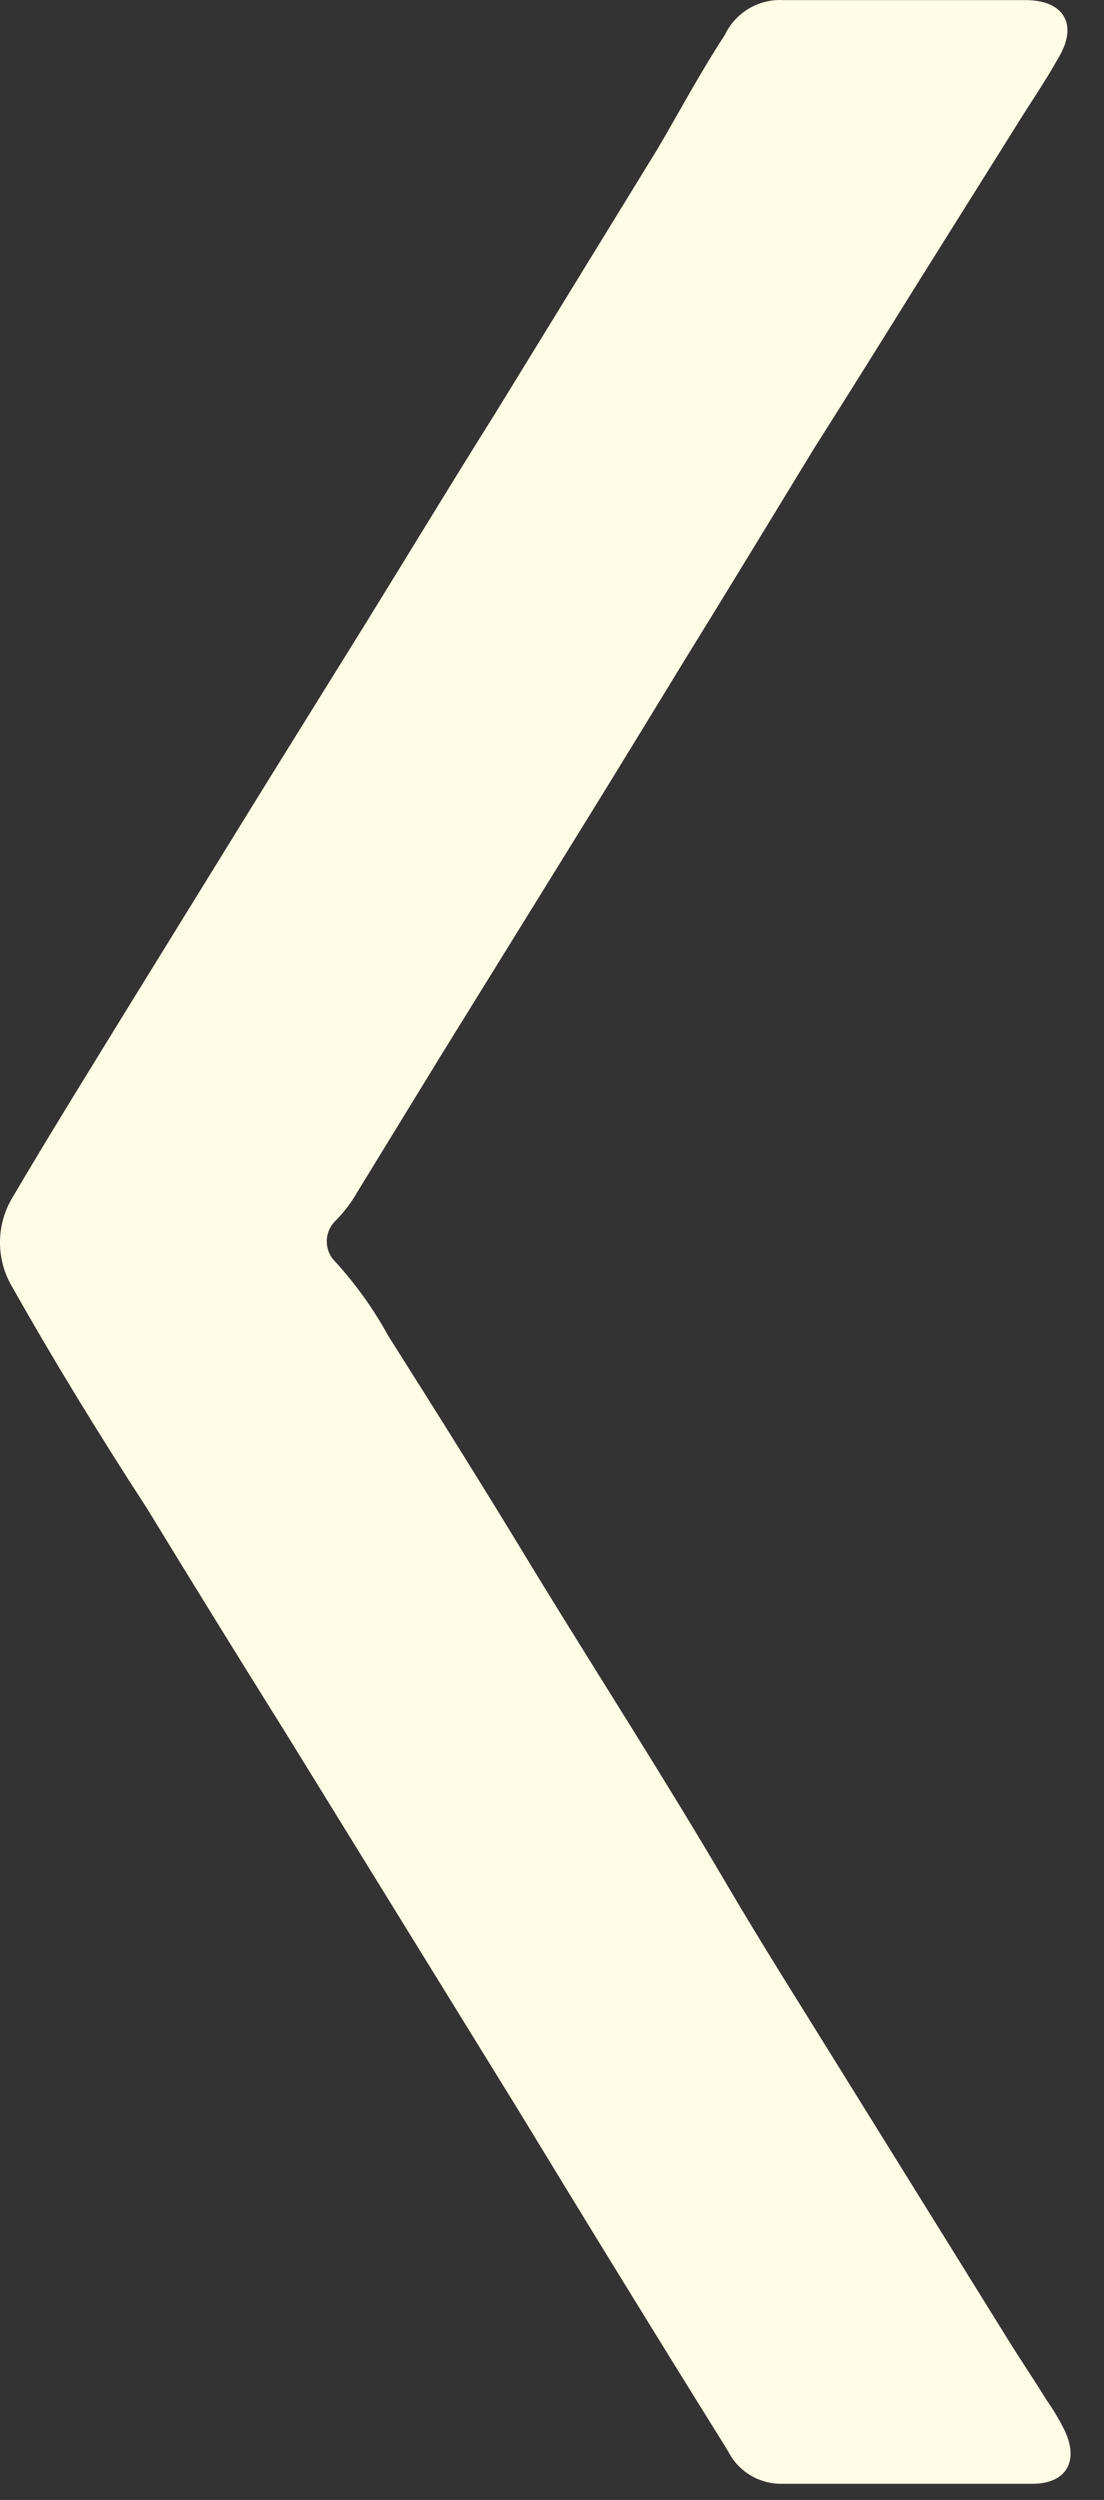 <svg width="19" height="43" viewBox="0 0 19 43" fill="none" xmlns="http://www.w3.org/2000/svg">
<rect x="0" y="0" width="19" height="43" fill="#333333" stroke="none"/>
<path d="M15.568 0.002L17.652 0.002C18.307 0.002 18.562 0.42 18.216 0.994C17.989 1.403 17.716 1.794 17.47 2.195L15.832 4.807C15.231 5.772 14.631 6.736 14.012 7.71C13.284 8.902 12.556 10.104 11.818 11.296C11.19 12.324 10.562 13.353 9.925 14.381L7.559 18.203L6.148 20.506C6.046 20.685 5.92 20.85 5.775 20.997C5.727 21.043 5.689 21.099 5.663 21.16C5.637 21.221 5.624 21.286 5.624 21.352C5.624 21.419 5.637 21.485 5.663 21.546C5.689 21.607 5.727 21.662 5.775 21.707C6.128 22.095 6.433 22.523 6.685 22.982C7.55 24.347 8.405 25.712 9.252 27.113C10.335 28.879 11.454 30.617 12.501 32.401C13.111 33.439 13.757 34.458 14.394 35.486L17.334 40.219C17.552 40.574 17.789 40.92 18.007 41.275C18.127 41.445 18.234 41.624 18.326 41.812C18.58 42.358 18.326 42.722 17.77 42.722H13.438C13.249 42.721 13.064 42.668 12.903 42.569C12.742 42.469 12.613 42.327 12.528 42.157C11.315 40.21 10.117 38.262 8.933 36.315L4.911 29.798C4.11 28.518 3.315 27.232 2.526 25.939C1.716 24.693 0.934 23.418 0.215 22.144C0.074 21.911 0 21.643 0 21.371C0 21.098 0.074 20.831 0.215 20.597C0.879 19.469 1.571 18.358 2.253 17.248L4.501 13.607L6.276 10.75C7.031 9.53 7.768 8.311 8.524 7.109L11.318 2.559C11.682 1.94 12.046 1.257 12.474 0.602C12.563 0.413 12.708 0.255 12.887 0.148C13.067 0.041 13.275 -0.01 13.484 0.002C14.175 0.002 14.876 0.002 15.568 0.002Z" fill="#FFFBE5"/>
</svg>
